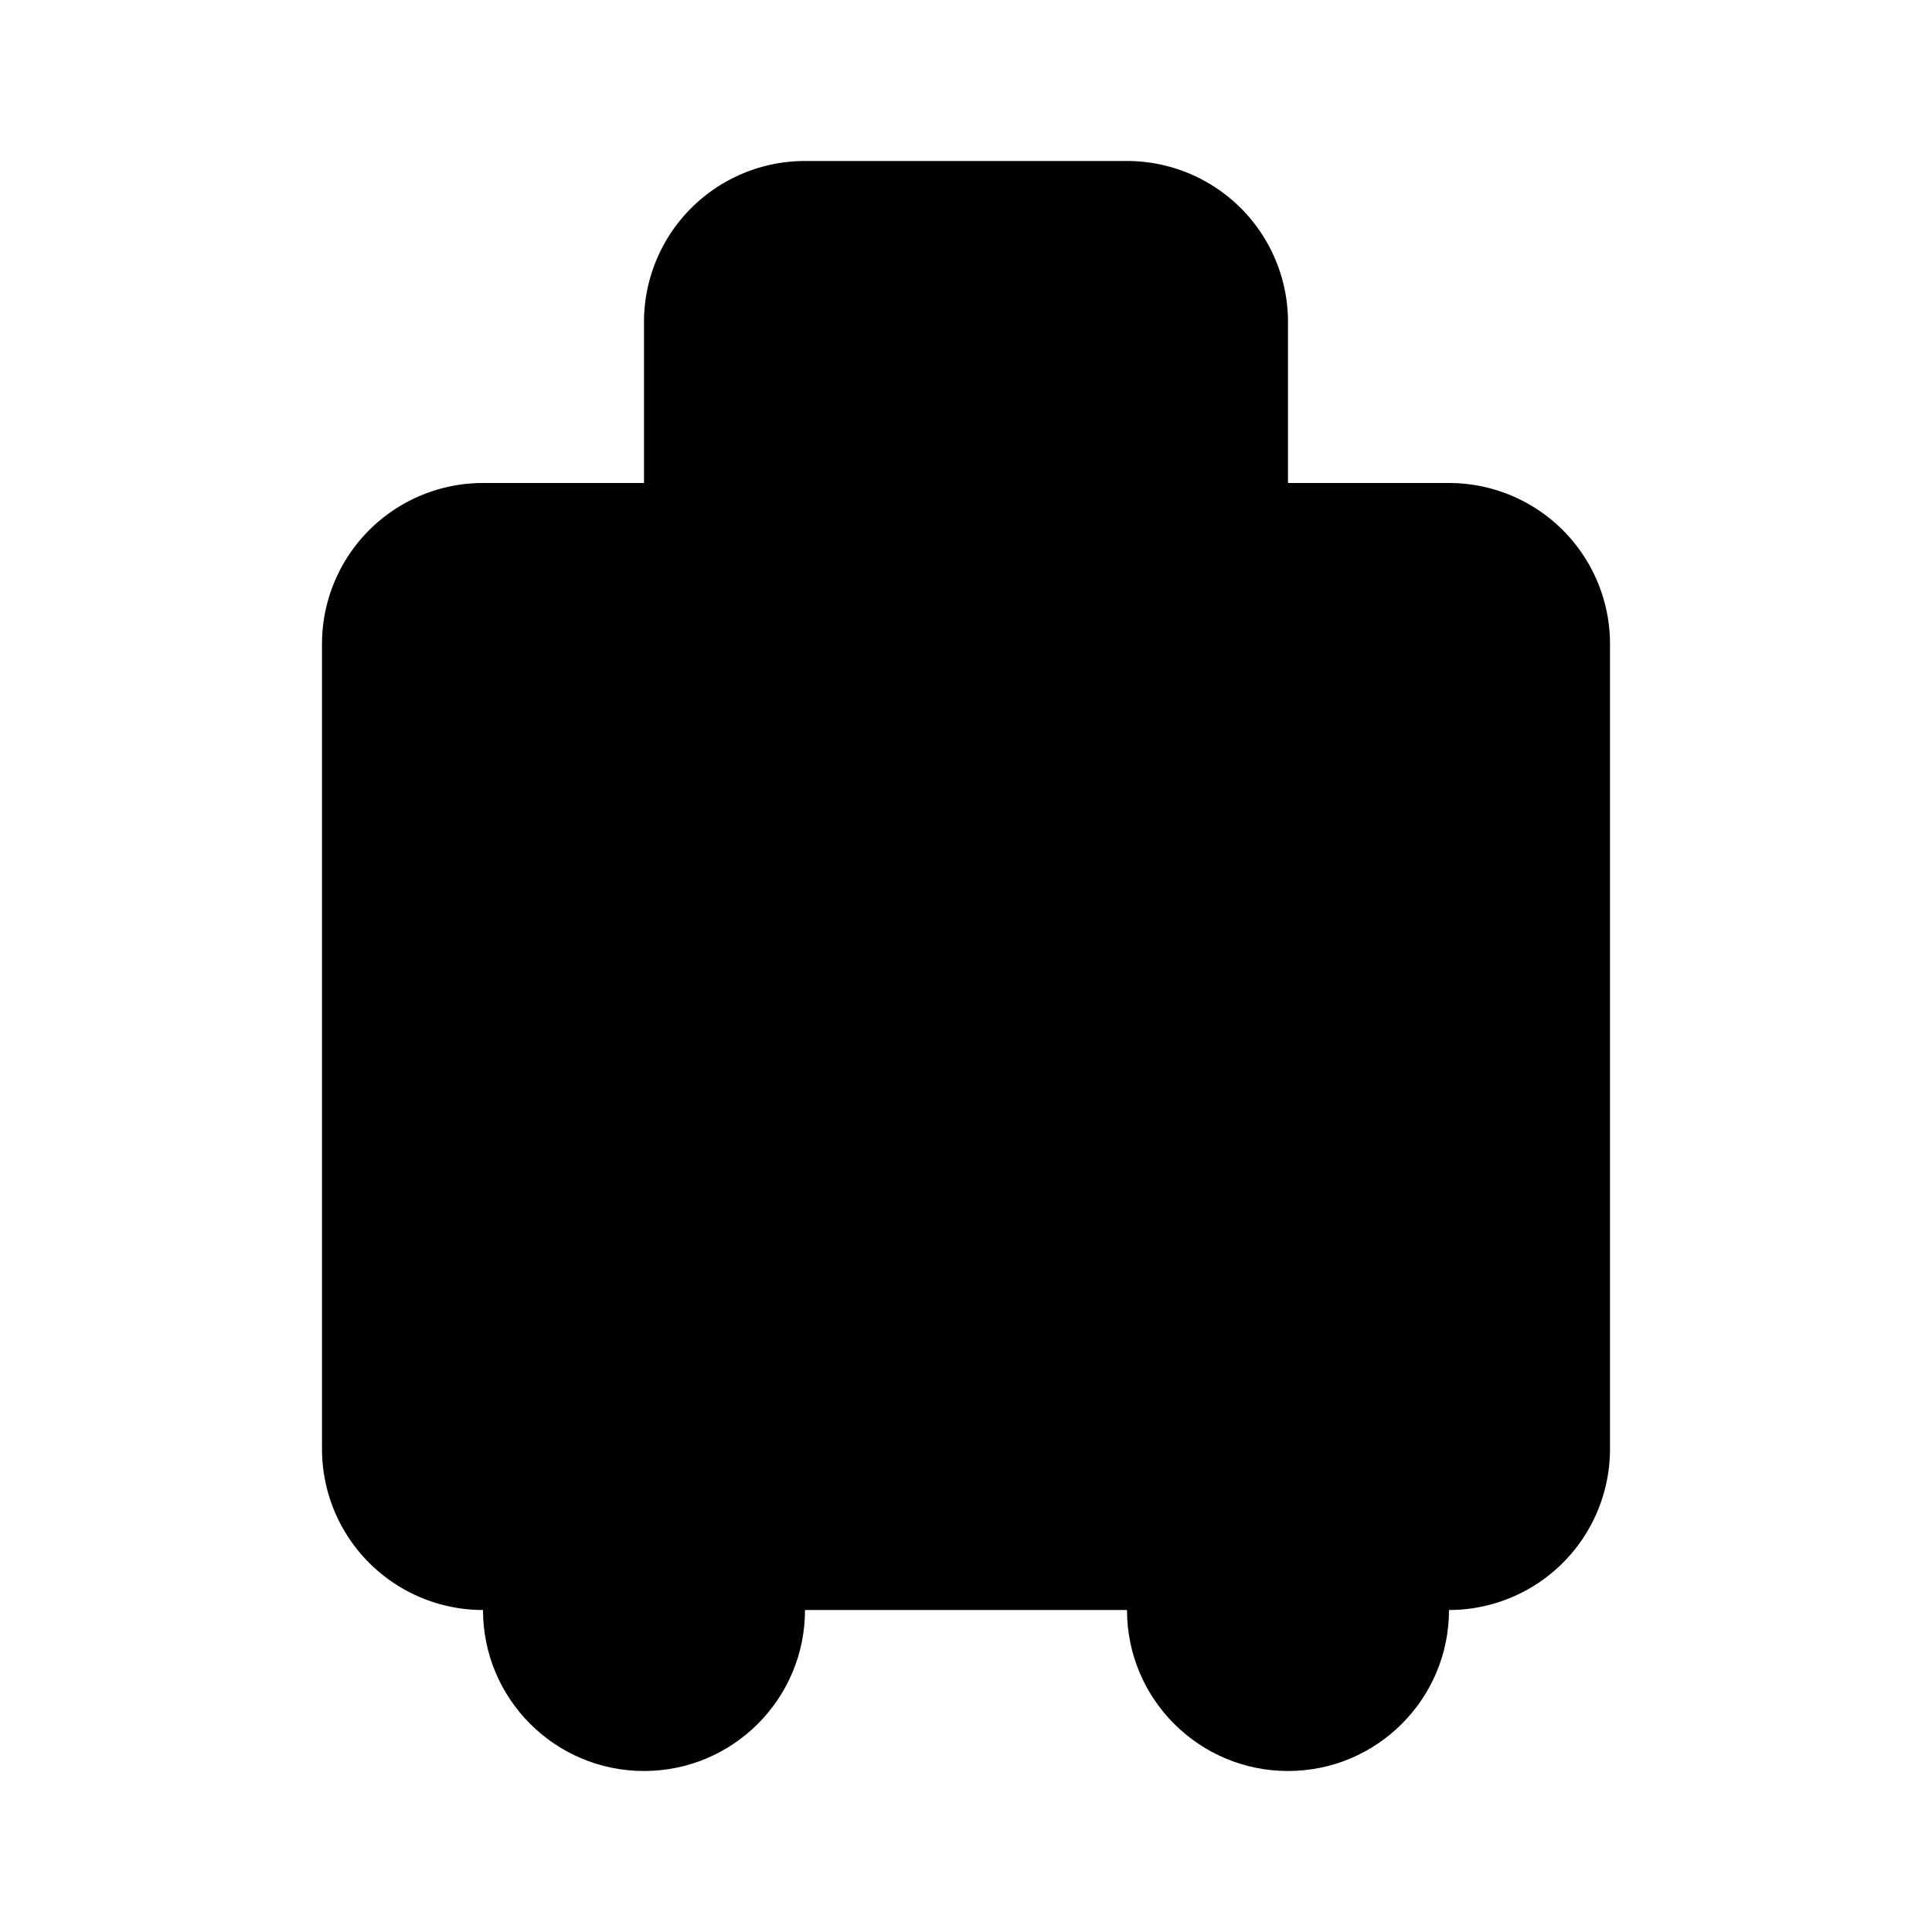 <svg class="pr-icon-lucide" xmlns="http://www.w3.org/2000/svg" width="24" height="24" viewBox="0 0 24 24">
    <path d="M6 20a2 2 0 0 1-2-2V8a2 2 0 0 1 2-2h12a2 2 0 0 1 2 2v10a2 2 0 0 1-2 2"/>
    <path d="M8 18V4a2 2 0 0 1 2-2h4a2 2 0 0 1 2 2v14"/>
    <path d="M10 20h4"/>
    <circle cx="16" cy="20" r="2"/>
    <circle cx="8" cy="20" r="2"/>
</svg>
